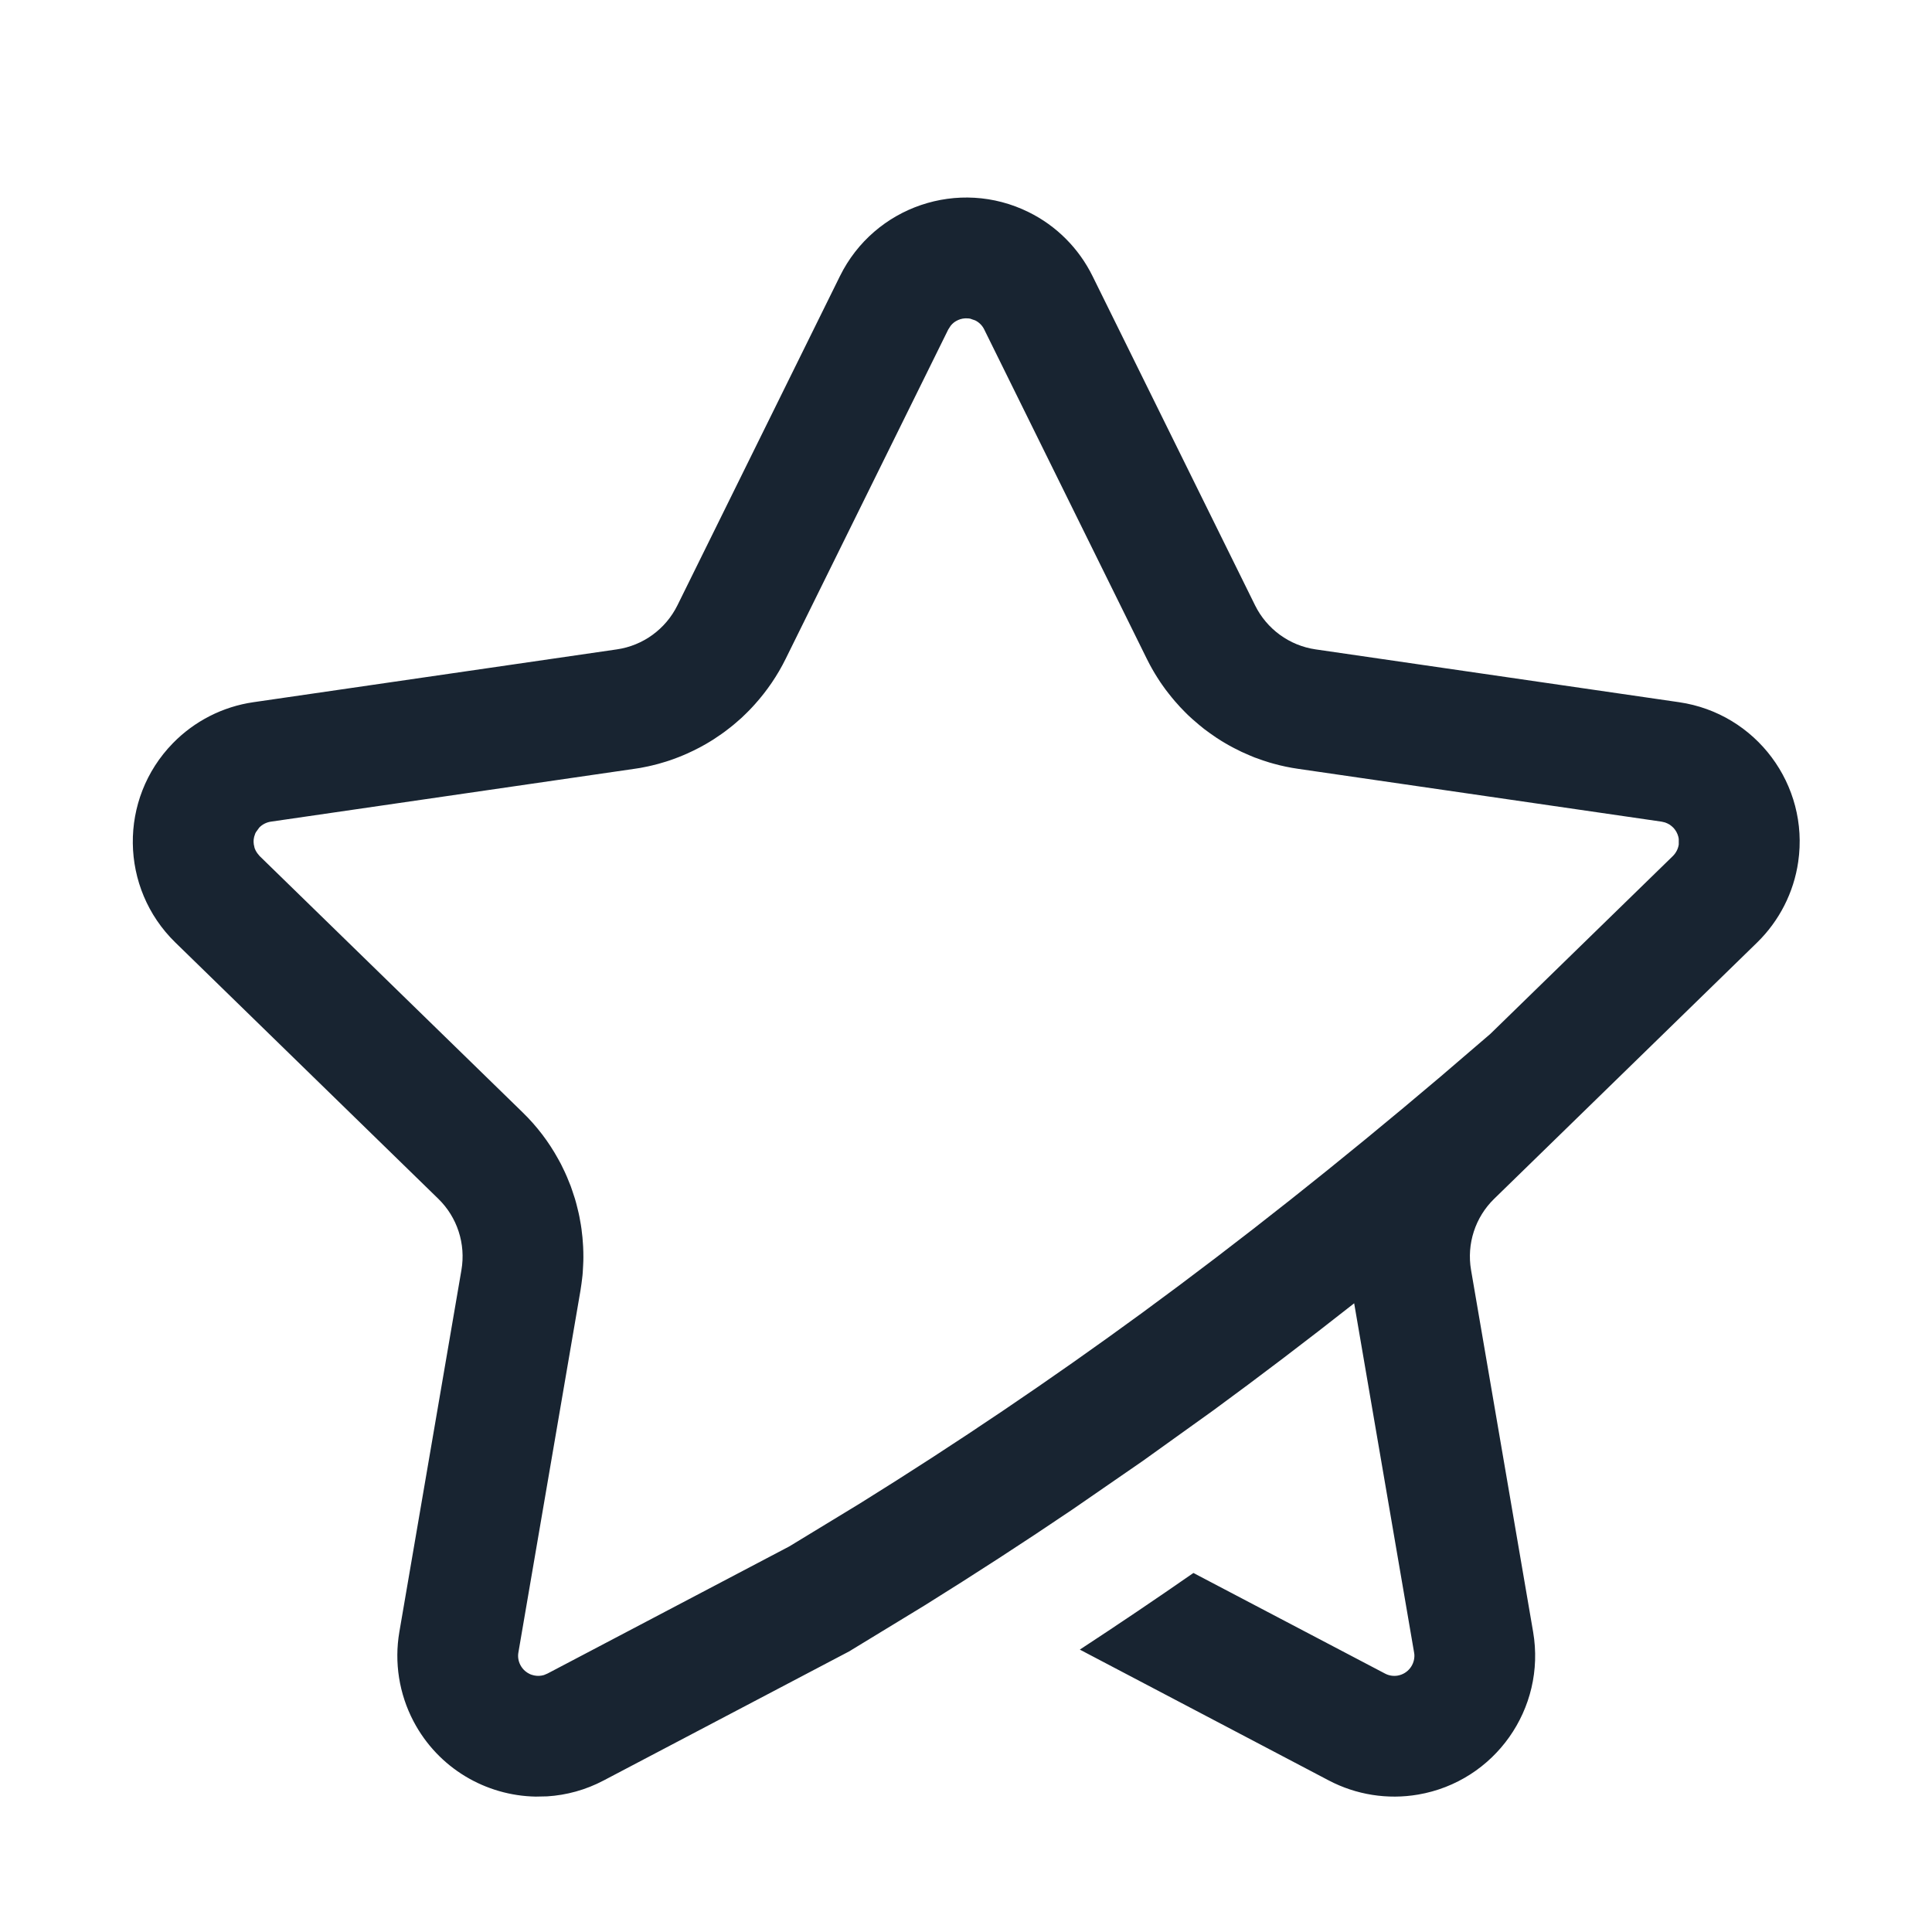 <?xml version="1.0" encoding="UTF-8"?>
<svg width="24px" height="24px" viewBox="0 0 24 24" version="1.1" xmlns="http://www.w3.org/2000/svg" xmlns:xlink="http://www.w3.org/1999/xlink">
    <title>ic_collect</title>
    <defs>
        <path d="M12.778,2.635 C13.123,2.805 13.402,3.085 13.572,3.43 L15.591,7.52 C15.737,7.815 16.018,8.02 16.344,8.067 L20.858,8.723 C21.814,8.862 22.477,9.75 22.338,10.706 C22.283,11.087 22.103,11.439 21.828,11.708 L18.561,14.892 C18.326,15.121 18.218,15.452 18.274,15.777 L19.045,20.272 C19.208,21.225 18.568,22.13 17.616,22.293 C17.237,22.358 16.846,22.296 16.506,22.117 L13.414,20.492 C13.889,20.181 14.359,19.864 14.825,19.54 L17.204,20.789 C17.252,20.815 17.308,20.824 17.362,20.815 C17.489,20.793 17.576,20.68 17.57,20.555 L17.566,20.526 L16.822,16.19 C16.234,16.653 15.651,17.096 15.075,17.518 L14.195,18.149 L14.195,18.149 L13.324,18.75 C12.72,19.159 12.107,19.556 11.486,19.943 L10.547,20.515 L10.547,20.515 L7.5,22.117 C7.275,22.236 7.036,22.3 6.798,22.315 L6.655,22.318 C6.037,22.307 5.445,21.968 5.137,21.383 C4.958,21.042 4.896,20.652 4.961,20.272 L5.732,15.777 C5.788,15.452 5.68,15.121 5.445,14.892 L2.178,11.708 C1.486,11.033 1.472,9.925 2.147,9.233 C2.415,8.958 2.767,8.778 3.148,8.723 L7.662,8.067 C7.988,8.02 8.269,7.815 8.415,7.52 L10.434,3.43 C10.862,2.563 11.911,2.207 12.778,2.635 Z M11.959,3.958 L11.93,3.965 C11.919,3.969 11.908,3.973 11.898,3.977 L11.93,3.965 C11.911,3.971 11.893,3.979 11.876,3.989 L11.898,3.977 C11.881,3.985 11.864,3.995 11.849,4.007 L11.876,3.989 C11.856,4 11.839,4.014 11.823,4.031 L11.849,4.007 C11.835,4.018 11.822,4.031 11.81,4.046 L11.779,4.094 L9.76,8.184 C9.658,8.391 9.528,8.581 9.377,8.749 C9.367,8.761 9.356,8.772 9.346,8.783 C9.322,8.809 9.297,8.835 9.271,8.86 C9.252,8.879 9.232,8.898 9.212,8.917 C9.191,8.936 9.17,8.955 9.148,8.973 C9.123,8.995 9.098,9.016 9.072,9.036 C9.05,9.053 9.029,9.07 9.007,9.086 C8.981,9.105 8.954,9.125 8.926,9.143 C8.905,9.158 8.883,9.172 8.862,9.186 C8.831,9.206 8.8,9.224 8.768,9.243 C8.743,9.257 8.718,9.271 8.692,9.285 C8.667,9.298 8.641,9.311 8.615,9.324 C8.589,9.337 8.563,9.349 8.536,9.361 C8.503,9.375 8.47,9.39 8.436,9.403 C8.414,9.411 8.392,9.42 8.37,9.428 C8.338,9.44 8.305,9.451 8.273,9.461 C8.241,9.471 8.21,9.48 8.178,9.489 C8.152,9.496 8.125,9.503 8.099,9.509 C8.083,9.513 8.067,9.517 8.051,9.52 L7.991,9.532 C7.979,9.535 7.968,9.537 7.956,9.539 L7.878,9.551 L3.364,10.207 C3.31,10.215 3.259,10.241 3.221,10.28 L3.179,10.338 C3.176,10.344 3.173,10.35 3.17,10.356 C3.164,10.369 3.16,10.383 3.157,10.398 L3.17,10.356 C3.16,10.379 3.154,10.403 3.151,10.428 L3.157,10.398 C3.151,10.421 3.149,10.445 3.15,10.469 L3.151,10.428 C3.149,10.449 3.15,10.47 3.153,10.49 L3.15,10.469 C3.152,10.492 3.156,10.515 3.164,10.537 L3.153,10.49 C3.156,10.515 3.163,10.54 3.174,10.563 L3.164,10.537 C3.171,10.558 3.181,10.578 3.195,10.597 L3.225,10.634 L6.492,13.818 C6.669,13.99 6.817,14.185 6.933,14.396 C6.945,14.417 6.957,14.439 6.968,14.46 C6.985,14.493 7.001,14.527 7.017,14.561 C7.026,14.581 7.035,14.601 7.044,14.622 C7.06,14.659 7.075,14.696 7.089,14.733 C7.095,14.751 7.102,14.769 7.108,14.788 C7.12,14.822 7.131,14.856 7.142,14.891 C7.153,14.928 7.163,14.965 7.172,15.003 C7.178,15.025 7.183,15.047 7.188,15.069 C7.195,15.1 7.201,15.13 7.206,15.161 C7.213,15.197 7.219,15.233 7.224,15.27 C7.225,15.279 7.226,15.289 7.227,15.298 C7.234,15.346 7.238,15.395 7.241,15.444 C7.242,15.458 7.243,15.473 7.244,15.488 C7.246,15.531 7.247,15.574 7.247,15.617 C7.247,15.65 7.246,15.683 7.244,15.717 C7.243,15.747 7.241,15.777 7.239,15.807 C7.238,15.819 7.237,15.831 7.236,15.843 L7.231,15.886 C7.229,15.907 7.226,15.928 7.223,15.949 L7.211,16.03 L6.44,20.526 C6.43,20.58 6.439,20.636 6.465,20.685 C6.48,20.713 6.499,20.737 6.522,20.757 C6.531,20.764 6.54,20.772 6.55,20.778 L6.522,20.757 C6.537,20.77 6.554,20.782 6.572,20.791 L6.55,20.778 C6.567,20.789 6.585,20.798 6.603,20.804 L6.572,20.791 C6.593,20.802 6.616,20.809 6.639,20.814 L6.603,20.804 C6.643,20.818 6.686,20.822 6.729,20.815 L6.696,20.818 C6.717,20.817 6.737,20.814 6.757,20.808 L6.802,20.789 L7.099,20.633 L9.805,19.21 L10.686,18.674 C11.887,17.927 13.055,17.138 14.189,16.308 C15.407,15.416 16.655,14.426 17.894,13.375 L18.513,12.844 L20.781,10.634 C20.82,10.595 20.846,10.545 20.854,10.491 L20.854,10.422 C20.853,10.414 20.851,10.406 20.85,10.398 C20.847,10.386 20.843,10.374 20.838,10.362 L20.85,10.398 C20.844,10.375 20.836,10.354 20.825,10.334 L20.838,10.362 C20.831,10.344 20.821,10.326 20.81,10.31 L20.825,10.334 C20.814,10.314 20.8,10.296 20.784,10.28 L20.81,10.31 C20.799,10.294 20.785,10.279 20.77,10.266 L20.784,10.28 C20.771,10.266 20.757,10.254 20.74,10.244 L20.77,10.266 C20.753,10.251 20.734,10.238 20.713,10.228 L20.74,10.244 C20.723,10.233 20.704,10.224 20.684,10.217 L20.642,10.207 L16.128,9.551 C16.024,9.536 15.922,9.515 15.822,9.487 C15.804,9.482 15.786,9.477 15.769,9.472 C15.743,9.464 15.717,9.456 15.691,9.447 C15.655,9.435 15.62,9.422 15.584,9.409 C15.564,9.401 15.544,9.393 15.524,9.384 C15.49,9.37 15.457,9.355 15.424,9.34 C15.393,9.325 15.362,9.31 15.332,9.294 C15.31,9.282 15.287,9.271 15.265,9.258 C15.234,9.241 15.203,9.222 15.173,9.204 C15.151,9.19 15.13,9.177 15.109,9.163 C15.081,9.144 15.054,9.125 15.027,9.106 C15.004,9.09 14.981,9.073 14.959,9.056 C14.938,9.039 14.917,9.022 14.896,9.005 C14.866,8.98 14.837,8.955 14.809,8.93 C14.792,8.914 14.775,8.899 14.758,8.883 C14.733,8.858 14.707,8.833 14.683,8.807 C14.666,8.79 14.65,8.773 14.635,8.755 C14.608,8.726 14.582,8.696 14.557,8.665 C14.545,8.65 14.533,8.636 14.521,8.62 C14.493,8.585 14.465,8.548 14.439,8.51 C14.431,8.498 14.422,8.486 14.414,8.474 C14.39,8.438 14.366,8.4 14.343,8.362 C14.338,8.354 14.334,8.346 14.329,8.338 L14.306,8.298 C14.298,8.284 14.29,8.269 14.282,8.254 L14.246,8.184 L12.227,4.094 C12.203,4.044 12.163,4.004 12.114,3.98 L12.076,3.967 L12.054,3.959 C12.042,3.957 12.031,3.955 12.02,3.955 C11.999,3.953 11.979,3.955 11.959,3.958 Z" id="path-1"></path>
    </defs>
    <g id="页面-1" stroke="none" stroke-width="1" fill="none" fill-rule="evenodd">
        <g id="我的" transform="translate(-24, -360)">
            <g id="编组-4" transform="translate(12, 248)">
                <g id="ic_collect" transform="translate(12, 112)">
                    <rect id="矩形" x="0" y="0" width="24" height="24"></rect>
                    <mask id="mask-2" fill="white">
                        <use xlink:href="#path-1"></use>
                    </mask>
                    <use id="形状结合" fill="#182431" fill-rule="nonzero" xlink:href="#path-1"></use>
                </g>
            </g>
        </g>
    </g>
</svg>